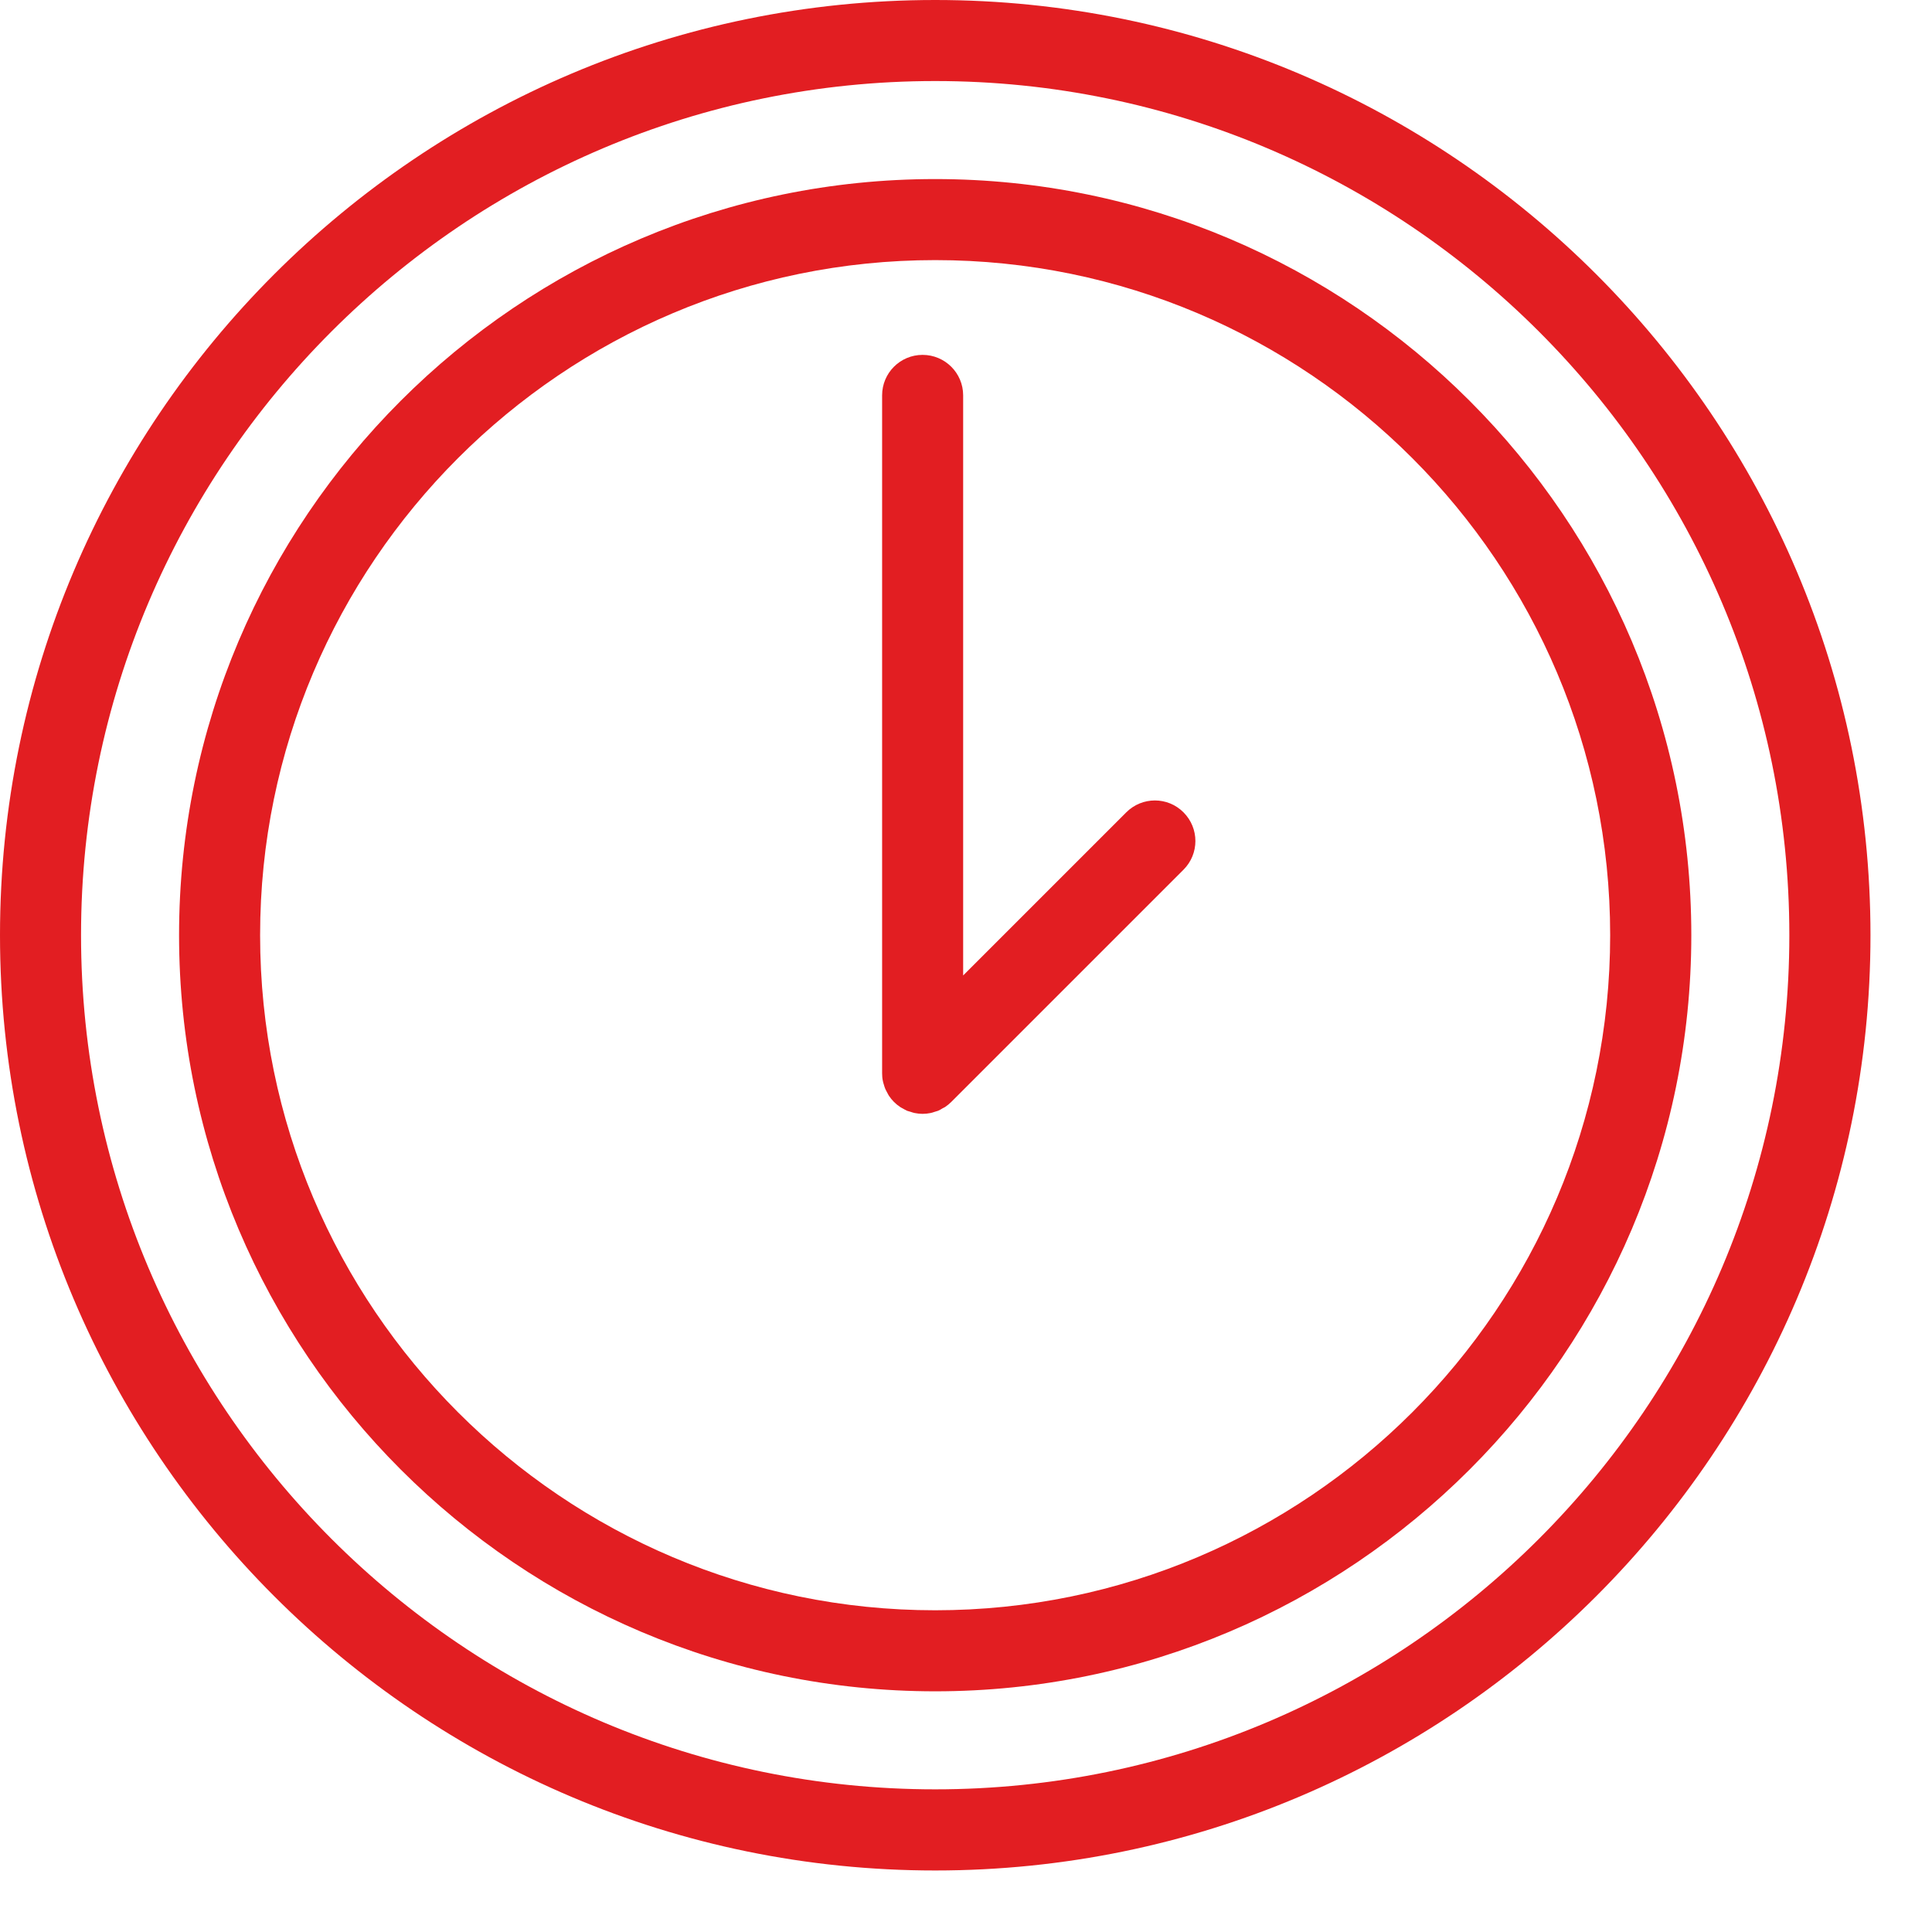 <svg width="19" height="19" viewBox="0 0 19 19" fill="none" xmlns="http://www.w3.org/2000/svg">
<path d="M9.197 1.761C5.096 1.761 1.761 5.097 1.761 9.197C1.761 13.297 5.097 16.633 9.197 16.633C13.297 16.633 16.633 13.297 16.633 9.197C16.633 5.097 13.297 1.761 9.197 1.761ZM9.197 15.836C5.536 15.836 2.558 12.858 2.558 9.197C2.558 5.537 5.536 2.558 9.197 2.558C12.857 2.558 15.835 5.537 15.835 9.197C15.835 12.858 12.857 15.836 9.197 15.836Z" fill="#E21E22"/>
<path d="M11.076 7.989L9.472 9.593V3.888C9.472 3.668 9.293 3.49 9.073 3.49C8.853 3.49 8.675 3.668 8.675 3.888V10.555C8.675 10.581 8.677 10.607 8.683 10.633C8.685 10.645 8.689 10.655 8.692 10.666C8.696 10.68 8.7 10.694 8.706 10.708C8.711 10.721 8.719 10.733 8.725 10.745C8.731 10.756 8.736 10.767 8.742 10.776C8.771 10.82 8.809 10.858 8.853 10.887C8.861 10.893 8.87 10.896 8.878 10.901C8.892 10.909 8.906 10.917 8.921 10.924C8.933 10.928 8.946 10.931 8.958 10.935C8.971 10.939 8.983 10.944 8.996 10.946C9.021 10.951 9.047 10.954 9.073 10.954C9.1 10.954 9.126 10.951 9.151 10.946C9.164 10.944 9.176 10.939 9.189 10.935C9.201 10.931 9.214 10.928 9.225 10.924C9.241 10.917 9.255 10.909 9.269 10.9C9.278 10.896 9.286 10.892 9.294 10.887C9.316 10.872 9.337 10.855 9.356 10.836L11.639 8.553C11.795 8.397 11.795 8.145 11.639 7.989C11.484 7.833 11.232 7.833 11.076 7.989Z" fill="#E21E22"/>
<path d="M9.197 0C4.126 0 0 4.126 0 9.197C0 14.269 4.126 18.395 9.197 18.395C14.268 18.395 18.395 14.269 18.395 9.197C18.395 4.126 14.268 0 9.197 0ZM9.197 17.597C4.565 17.597 0.797 13.829 0.797 9.197C0.797 4.565 4.565 0.797 9.197 0.797C13.829 0.797 17.597 4.565 17.597 9.197C17.597 13.829 13.829 17.597 9.197 17.597Z" fill="#E21E22"/>
</svg>
